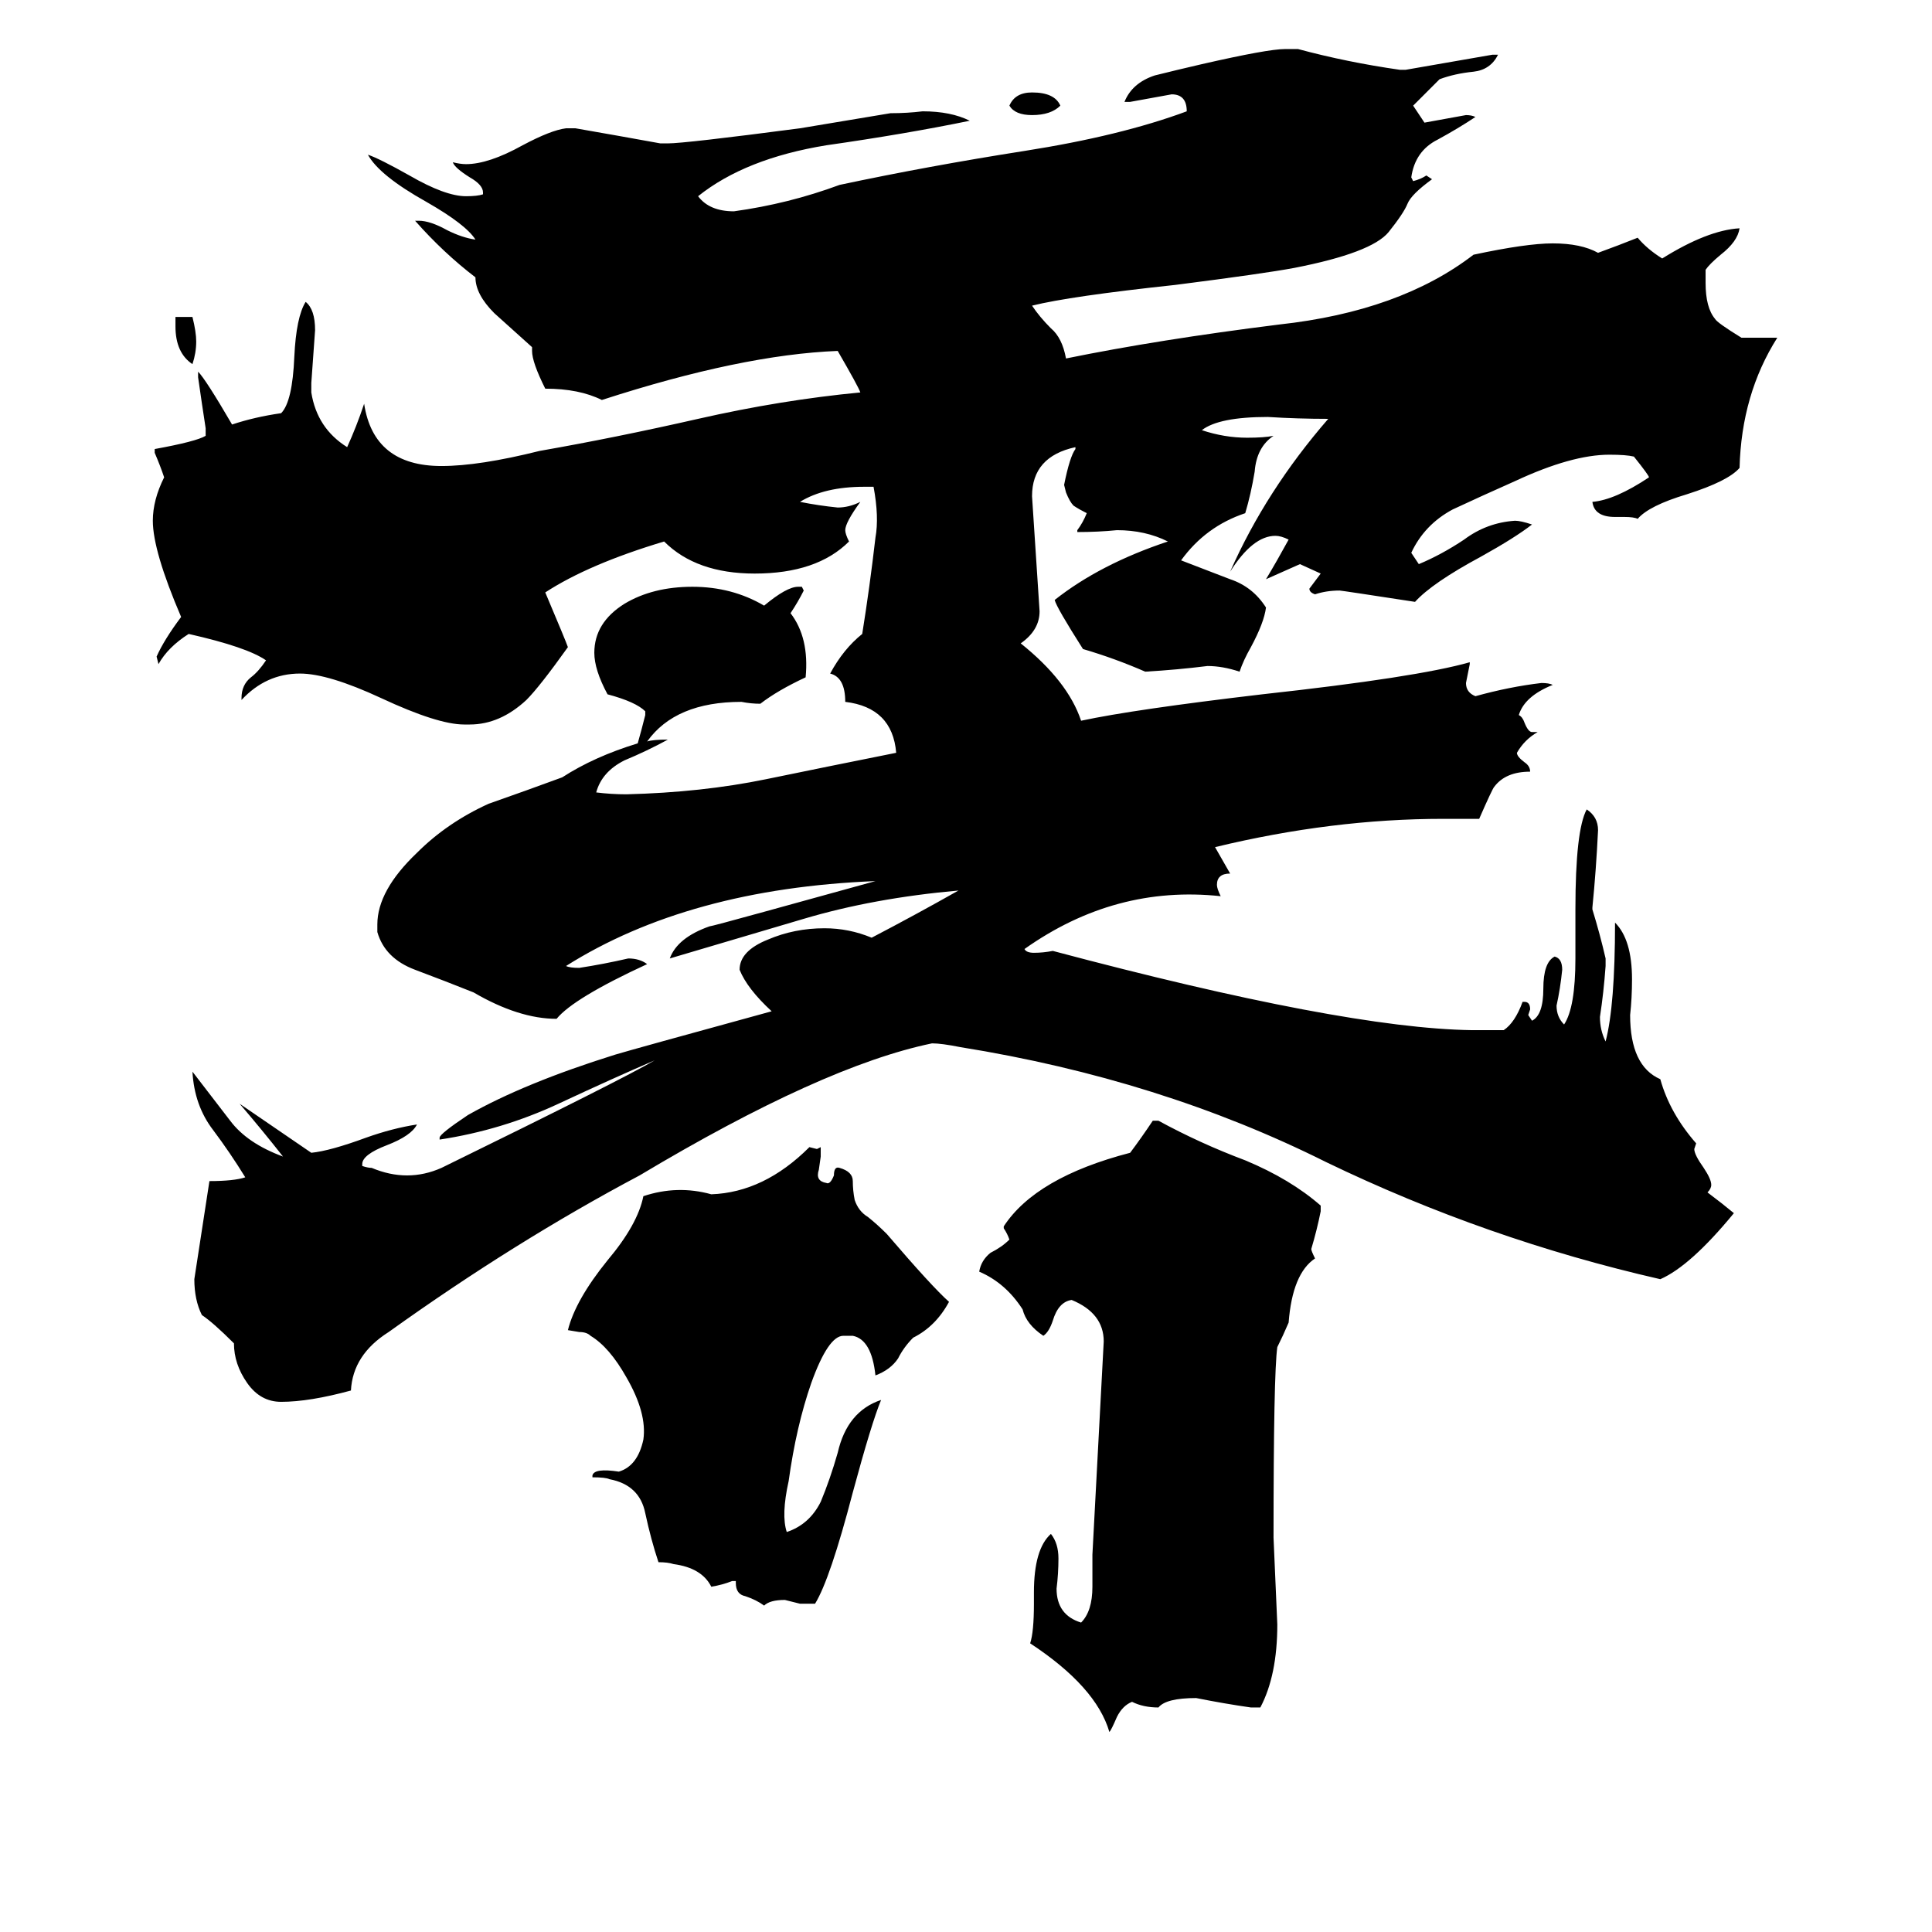 <svg xmlns="http://www.w3.org/2000/svg" viewBox="0 -800 1024 1024">
	<path fill="#000000" d="M503 -110Q496 -97 484 -91Q479 -86 476 -80Q472 -74 464 -71Q462 -90 452 -92H447Q439 -92 430 -67Q422 -44 418 -15Q414 3 417 12Q429 8 435 -4Q440 -16 444 -30Q449 -52 467 -58Q462 -46 452 -9Q440 37 432 50Q428 50 424 50L416 48Q408 48 405 51Q401 48 395 46Q390 45 390 39V38H388Q383 40 377 41Q372 31 357 29Q354 28 349 28Q345 16 342 2Q339 -13 323 -16Q321 -17 314 -17V-18Q315 -22 328 -20Q338 -23 341 -37Q343 -51 332 -70Q323 -86 313 -92Q311 -94 307 -94L301 -95Q305 -111 322 -132Q338 -151 341 -166Q359 -172 377 -167Q405 -168 429 -192L433 -191L435 -192V-187L434 -180Q432 -174 438 -173Q440 -172 442 -177Q442 -182 445 -181Q452 -179 452 -174Q452 -169 453 -164Q455 -158 460 -155Q465 -151 470 -146Q494 -118 503 -110ZM700 -161V-158Q698 -148 695 -138Q695 -137 697 -133Q685 -125 683 -99Q680 -92 677 -86Q675 -72 675 15Q676 38 677 61Q677 88 668 105H663Q649 103 634 100Q618 100 614 105Q606 105 600 102Q595 104 592 110Q589 117 588 118Q581 94 546 71Q548 65 548 50V44Q548 21 557 13Q561 18 561 26Q561 34 560 42Q560 56 573 60Q579 54 579 41V24Q582 -32 585 -89Q585 -104 568 -111Q561 -110 558 -100Q556 -94 553 -92Q544 -98 542 -106Q533 -120 519 -126Q520 -132 525 -136Q531 -139 535 -143Q534 -146 532 -149V-150Q549 -176 599 -189Q605 -197 611 -206H614Q636 -194 660 -185Q684 -175 700 -161ZM104 -619Q104 -613 102 -607Q93 -613 93 -627V-632H102Q104 -624 104 -619ZM562 -744Q557 -739 547 -739Q538 -739 535 -744Q538 -751 547 -751Q559 -751 562 -744ZM541 -459Q566 -439 573 -418Q601 -424 669 -432Q751 -441 779 -449V-448Q778 -443 777 -438Q777 -433 782 -431Q800 -436 817 -438Q821 -438 823 -437Q808 -431 805 -421Q807 -420 808 -417Q810 -412 812 -412H815Q808 -408 804 -401Q804 -399 808 -396Q811 -394 811 -391Q798 -391 792 -383Q791 -382 784 -366H765Q706 -366 644 -351Q648 -344 652 -337Q645 -337 645 -331Q645 -329 647 -325Q591 -331 543 -297Q544 -295 548 -295Q553 -295 558 -296Q712 -255 780 -254H797Q803 -258 807 -269H808Q811 -269 811 -265L810 -262L812 -259Q818 -262 818 -276Q818 -290 824 -293Q828 -292 828 -286Q827 -276 825 -267Q825 -261 829 -257Q835 -266 835 -292V-318Q835 -360 841 -371Q847 -367 847 -360Q846 -339 844 -319V-318Q848 -305 851 -292V-288Q850 -274 848 -261Q848 -254 851 -248Q856 -267 856 -311Q865 -302 865 -281Q865 -271 864 -262Q864 -235 880 -228Q885 -210 899 -194L898 -191Q898 -188 903 -181Q907 -175 907 -172Q907 -170 905 -168Q913 -162 919 -157Q896 -129 880 -122Q788 -143 703 -184Q615 -228 509 -245Q499 -247 494 -247Q436 -235 339 -177Q273 -142 206 -94Q187 -82 186 -63Q164 -57 149 -57Q138 -57 131 -67Q124 -77 124 -88Q113 -99 107 -103Q103 -111 103 -122Q107 -148 111 -174Q124 -174 130 -176Q122 -189 113 -201Q103 -214 102 -232Q112 -219 122 -206Q131 -194 150 -187Q139 -201 127 -215Q146 -202 165 -189Q175 -190 194 -197Q208 -202 221 -204Q218 -198 205 -193Q192 -188 192 -183V-182Q195 -181 197 -181Q216 -173 234 -181Q330 -228 347 -238Q326 -229 296 -215Q266 -201 233 -196V-197Q233 -199 248 -209Q278 -226 326 -241Q336 -244 409 -264Q396 -276 392 -286Q392 -296 407 -302Q421 -308 437 -308Q450 -308 462 -303Q485 -315 508 -328Q463 -324 426 -313Q389 -302 355 -292Q359 -303 376 -309Q377 -309 406 -317L464 -333Q365 -329 300 -288Q302 -287 307 -287Q320 -289 333 -292Q339 -292 343 -289Q304 -271 295 -260Q275 -260 251 -274Q236 -280 220 -286Q204 -292 200 -306V-310Q200 -328 221 -348Q237 -364 259 -374Q279 -381 298 -388Q315 -399 338 -406Q340 -413 342 -421V-423Q337 -428 322 -432Q315 -445 315 -454Q315 -470 331 -480Q346 -489 367 -489Q388 -489 405 -479Q417 -489 423 -489H425L426 -487Q423 -481 419 -475Q429 -462 427 -441Q412 -434 403 -427Q398 -427 393 -428Q358 -428 343 -407Q346 -408 354 -408Q343 -402 331 -397Q319 -391 316 -380Q324 -379 332 -379Q372 -380 406 -387Q440 -394 475 -401Q473 -425 448 -428Q448 -441 440 -443Q447 -456 457 -464Q461 -489 464 -515Q466 -526 463 -542H458Q437 -542 424 -534Q434 -532 444 -531Q450 -531 456 -534Q448 -523 448 -519Q448 -517 450 -513Q433 -496 400 -496Q369 -496 352 -513Q312 -501 289 -486Q300 -460 301 -457Q286 -436 279 -429Q265 -416 249 -416H246Q232 -416 202 -430Q174 -443 159 -443Q141 -443 128 -429V-430Q128 -437 133 -441Q137 -444 141 -450Q131 -457 100 -464Q89 -457 84 -448L83 -452Q87 -461 96 -473Q81 -508 81 -524Q81 -535 87 -547Q85 -553 82 -560V-562Q104 -566 109 -569V-573Q107 -586 105 -600V-603Q109 -599 123 -575Q135 -579 149 -581Q155 -587 156 -611Q157 -632 162 -640Q167 -636 167 -625Q166 -611 165 -597V-592Q168 -573 184 -563Q189 -574 193 -586Q198 -553 234 -553Q254 -553 286 -561Q326 -568 370 -578Q414 -588 456 -592Q455 -595 444 -614Q393 -612 319 -588Q307 -594 289 -594Q282 -608 282 -614V-616Q272 -625 262 -634Q252 -644 252 -653Q235 -666 220 -683H222Q228 -683 237 -678Q245 -674 252 -673Q247 -681 226 -693Q201 -707 195 -718Q201 -716 217 -707Q236 -696 247 -696Q253 -696 256 -697V-698Q256 -702 249 -706Q241 -711 240 -714Q244 -713 247 -713Q259 -713 277 -723Q292 -731 300 -732H305Q328 -728 350 -724H354Q363 -724 424 -732Q448 -736 472 -740Q481 -740 489 -741Q504 -741 514 -736Q480 -729 438 -723Q395 -716 370 -696Q376 -688 389 -688Q418 -692 445 -702Q492 -712 543 -720Q594 -728 629 -741Q629 -750 621 -750Q610 -748 599 -746H596Q600 -756 612 -760Q624 -763 637 -766Q672 -774 681 -774H688Q714 -767 742 -763H745Q768 -767 791 -771H794Q790 -763 781 -762Q771 -761 763 -758Q756 -751 749 -744L755 -735Q766 -737 777 -739Q780 -739 782 -738Q773 -732 762 -726Q750 -720 748 -706L749 -704Q753 -705 756 -707L759 -705Q748 -697 746 -692Q744 -687 736 -677Q727 -666 686 -658Q670 -655 623 -649Q567 -643 547 -638Q551 -632 557 -626Q563 -621 565 -610Q614 -620 678 -628Q742 -635 781 -665Q809 -671 823 -671Q838 -671 847 -666Q858 -670 868 -674Q873 -668 881 -663Q905 -678 922 -679Q921 -672 912 -665Q906 -660 904 -657V-650Q904 -637 909 -631Q910 -629 923 -621H942Q923 -591 922 -552Q916 -545 894 -538Q874 -532 868 -525Q866 -526 861 -526H856Q845 -526 844 -534Q856 -535 874 -547Q874 -548 866 -558Q862 -559 853 -559Q833 -559 803 -545Q785 -537 770 -530Q755 -522 748 -507Q750 -504 752 -501Q764 -506 776 -514Q788 -523 803 -524Q806 -524 812 -522Q803 -515 785 -505Q759 -491 750 -481Q711 -487 710 -487Q703 -487 697 -485Q694 -486 694 -488Q697 -492 700 -496L689 -501Q680 -497 671 -493Q677 -503 683 -514Q679 -516 676 -516Q664 -516 652 -497Q671 -540 704 -578Q688 -578 672 -579Q646 -579 637 -572Q649 -568 661 -568Q670 -568 675 -569Q666 -563 665 -550Q663 -538 660 -528Q639 -521 626 -503Q639 -498 652 -493Q664 -489 671 -478Q670 -470 663 -457Q659 -450 657 -444Q648 -447 640 -447Q624 -445 607 -444Q591 -451 574 -456Q560 -478 559 -482Q583 -501 619 -513Q607 -519 592 -519Q582 -518 571 -518V-519Q574 -523 576 -528Q572 -530 569 -532Q567 -534 565 -539L564 -543Q567 -558 570 -562V-563Q547 -558 547 -537Q549 -506 551 -476Q551 -466 541 -459Z"/>
</svg>